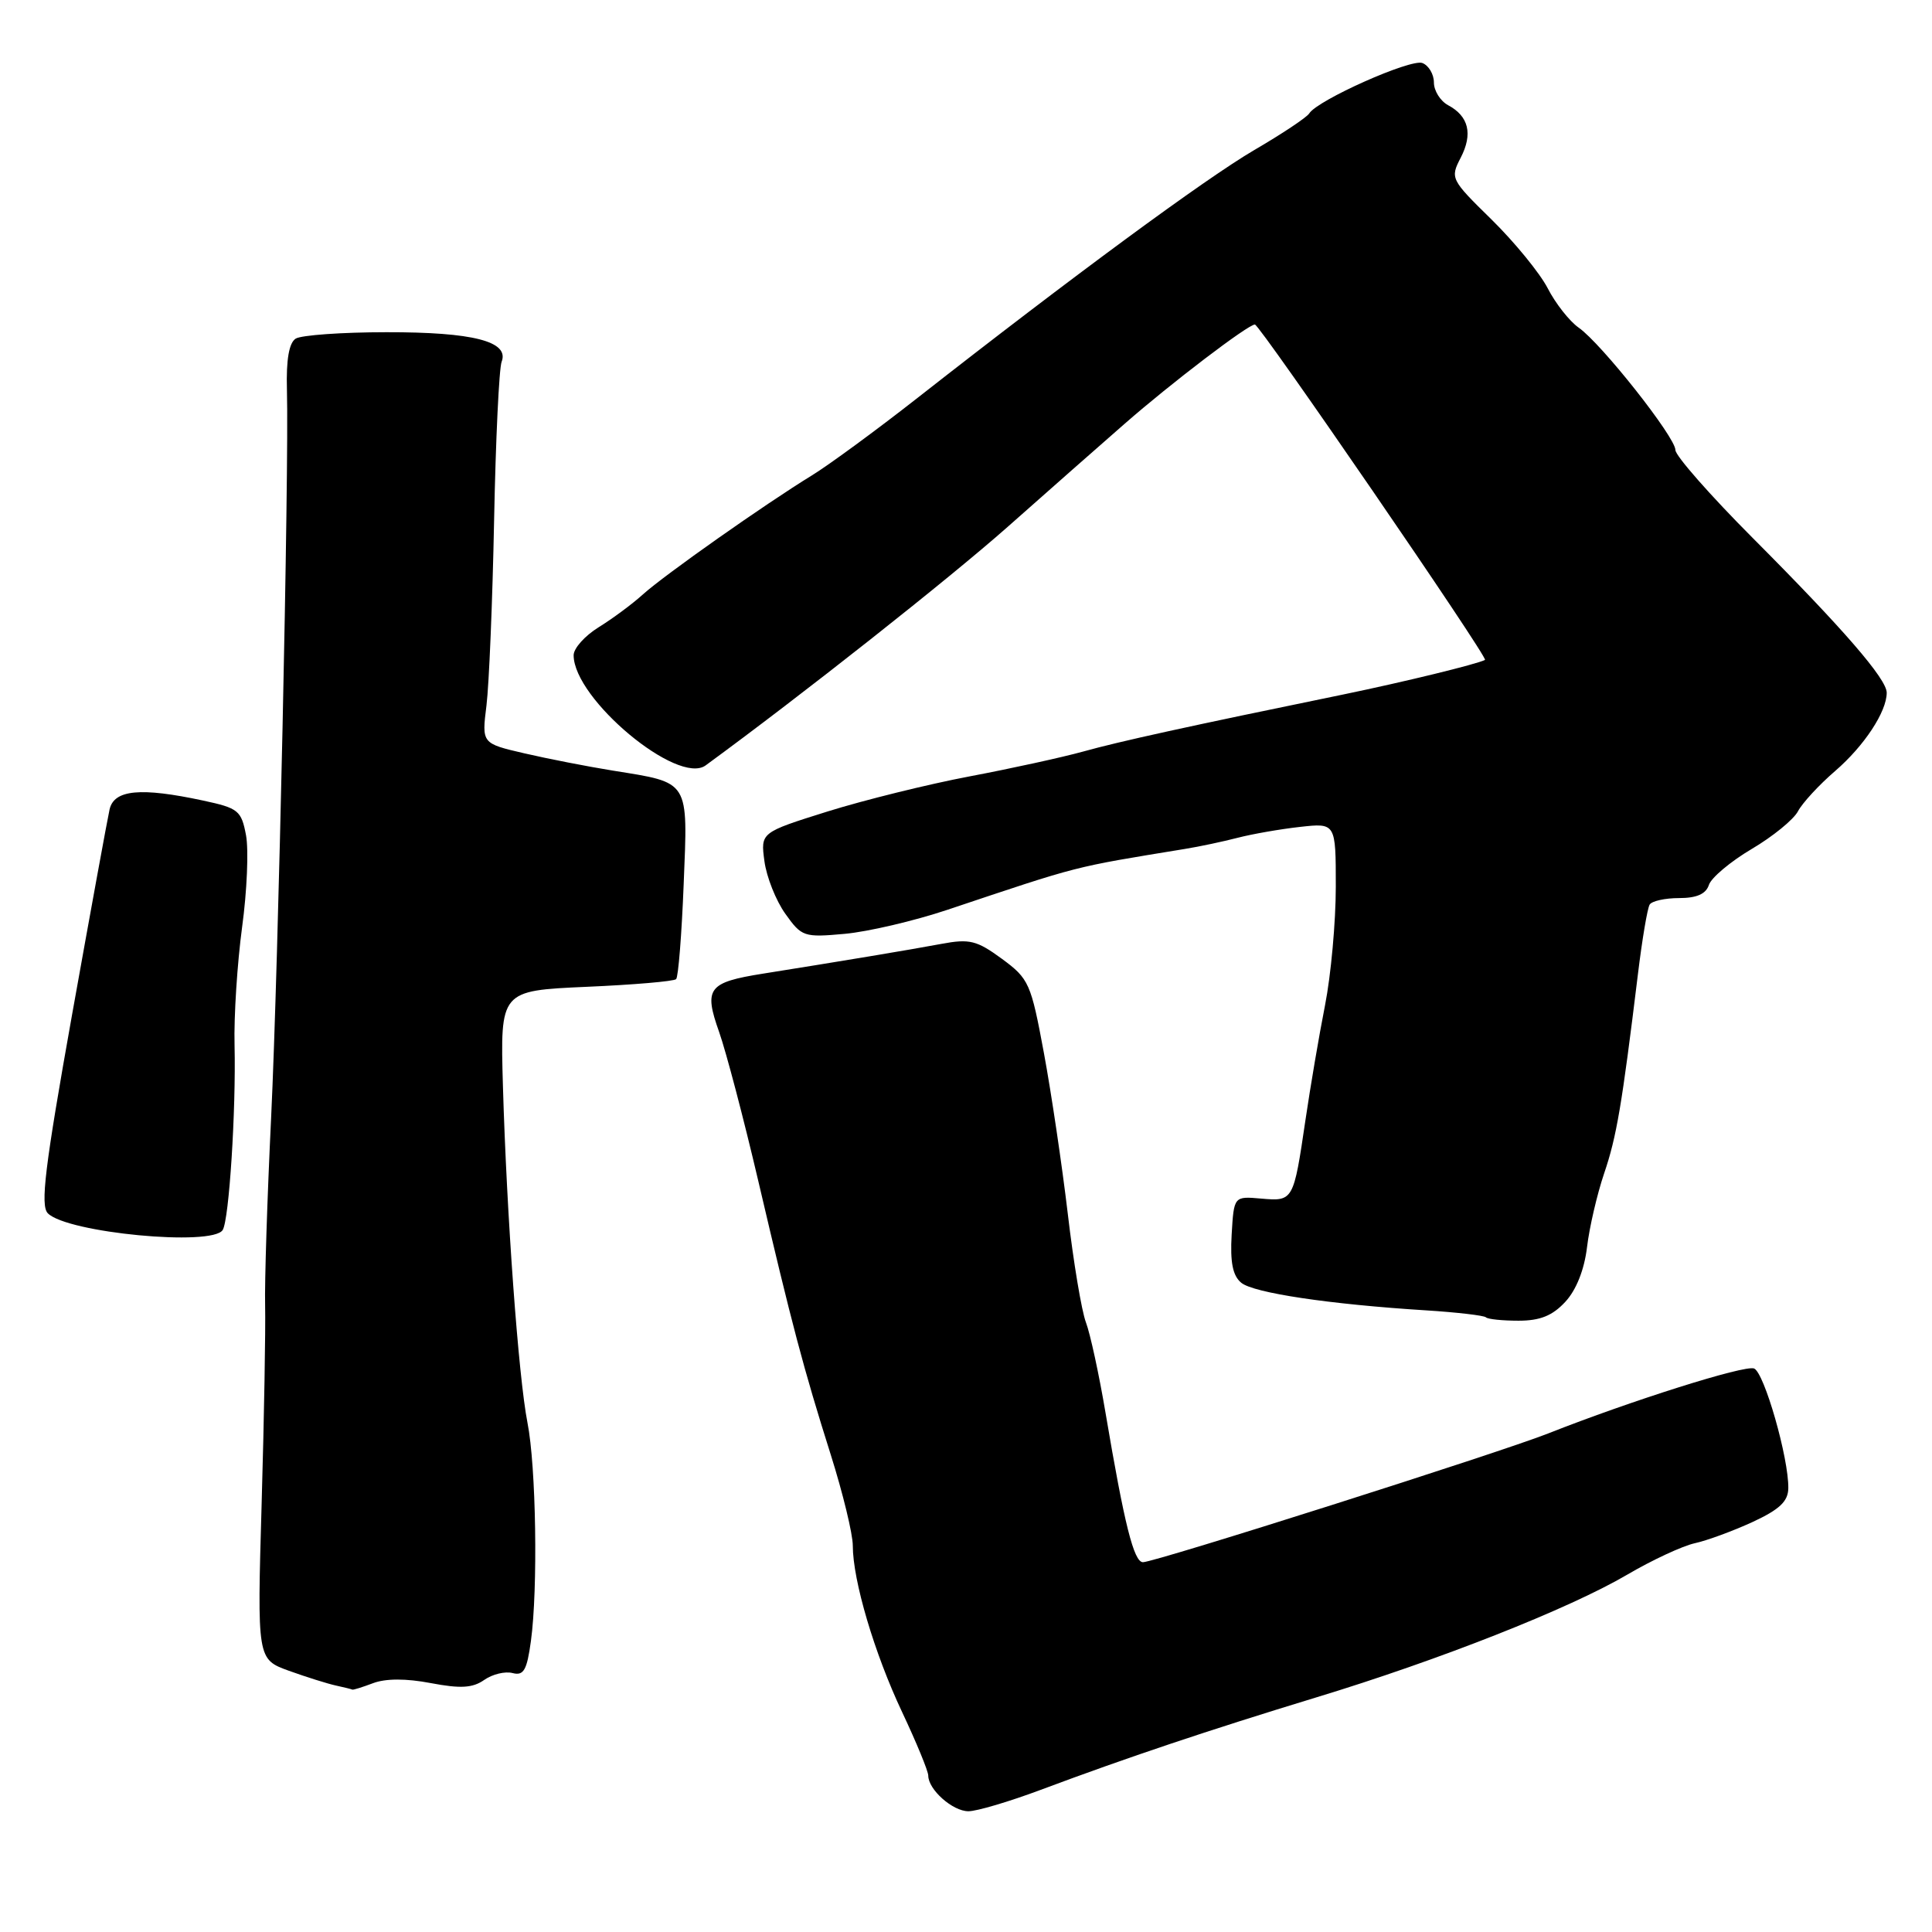 <?xml version="1.0" encoding="UTF-8" standalone="no"?>
<!DOCTYPE svg PUBLIC "-//W3C//DTD SVG 1.1//EN" "http://www.w3.org/Graphics/SVG/1.1/DTD/svg11.dtd" >
<svg xmlns="http://www.w3.org/2000/svg" xmlns:xlink="http://www.w3.org/1999/xlink" version="1.1" viewBox="0 0 256 256">
 <g >
 <path fill="currentColor"
d=" M 137.91 237.16 C 149.35 232.88 160.12 229.27 174.36 224.93 C 190.66 219.98 207.87 213.19 215.60 208.66 C 218.90 206.72 222.93 204.85 224.55 204.49 C 226.17 204.14 229.62 202.87 232.21 201.68 C 235.79 200.02 236.93 198.95 236.96 197.21 C 237.03 193.24 233.77 181.85 232.42 181.33 C 231.17 180.85 216.12 185.60 205.14 189.94 C 198.63 192.51 153.03 207.00 151.45 207.00 C 150.24 207.00 148.99 202.01 146.49 187.22 C 145.63 182.12 144.46 176.72 143.89 175.22 C 143.32 173.72 142.24 167.26 141.49 160.85 C 140.73 154.44 139.31 144.84 138.32 139.51 C 136.61 130.29 136.35 129.69 132.76 127.05 C 129.43 124.61 128.48 124.37 124.74 125.07 C 120.52 125.86 111.36 127.38 101.12 129.01 C 93.82 130.17 93.23 130.95 95.29 136.75 C 96.21 139.36 98.55 148.25 100.48 156.50 C 104.93 175.53 106.46 181.30 110.08 192.76 C 111.69 197.86 113.00 203.27 113.00 204.80 C 113.00 209.42 115.86 219.07 119.53 226.85 C 121.44 230.90 123.00 234.69 123.00 235.28 C 123.00 237.13 126.23 240.00 128.32 240.00 C 129.43 240.00 133.74 238.72 137.91 237.16 Z  M 49.43 223.03 C 51.09 222.40 53.80 222.39 57.09 223.02 C 61.04 223.77 62.63 223.67 64.16 222.60 C 65.24 221.84 66.93 221.43 67.92 221.69 C 69.39 222.07 69.82 221.32 70.35 217.44 C 71.29 210.57 71.04 194.29 69.89 188.50 C 68.70 182.44 67.14 161.07 66.64 143.88 C 66.28 131.27 66.28 131.27 77.68 130.76 C 83.94 130.49 89.31 130.03 89.59 129.74 C 89.88 129.46 90.33 123.80 90.59 117.17 C 91.15 103.26 91.47 103.76 81.21 102.11 C 77.86 101.57 72.58 100.54 69.48 99.82 C 63.83 98.51 63.83 98.51 64.46 93.48 C 64.80 90.72 65.26 79.70 65.47 68.98 C 65.68 58.27 66.13 48.79 66.47 47.93 C 67.51 45.24 62.67 44.00 51.20 44.02 C 45.32 44.02 39.91 44.41 39.18 44.87 C 38.30 45.43 37.91 47.66 38.02 51.60 C 38.31 62.35 36.88 128.17 35.93 148.00 C 35.41 158.72 35.05 169.97 35.13 173.00 C 35.20 176.03 35.00 187.81 34.67 199.18 C 34.07 219.86 34.07 219.86 38.29 221.39 C 40.60 222.22 43.40 223.10 44.50 223.34 C 45.60 223.58 46.58 223.82 46.68 223.88 C 46.79 223.95 48.02 223.56 49.43 223.03 Z  M 207.41 172.50 C 208.86 170.94 209.93 168.25 210.29 165.25 C 210.60 162.64 211.62 158.25 212.55 155.50 C 214.21 150.63 214.91 146.47 217.03 129.11 C 217.59 124.50 218.29 120.34 218.59 119.86 C 218.88 119.39 220.64 119.00 222.49 119.00 C 224.82 119.00 226.05 118.46 226.44 117.25 C 226.76 116.29 229.31 114.15 232.10 112.50 C 234.90 110.85 237.66 108.60 238.24 107.50 C 238.82 106.40 241.04 103.99 243.18 102.15 C 247.02 98.83 250.00 94.31 250.00 91.79 C 250.00 89.97 244.27 83.35 232.25 71.29 C 226.61 65.63 222.00 60.39 222.00 59.63 C 222.00 57.93 212.20 45.53 209.19 43.42 C 207.97 42.57 206.11 40.21 205.07 38.18 C 204.02 36.16 200.67 32.07 197.64 29.09 C 192.23 23.79 192.14 23.62 193.55 20.90 C 195.18 17.75 194.62 15.40 191.88 13.94 C 190.85 13.38 190.00 12.03 190.00 10.93 C 190.00 9.84 189.31 8.67 188.47 8.35 C 186.93 7.76 174.57 13.27 173.48 15.03 C 173.16 15.55 169.89 17.73 166.20 19.88 C 159.72 23.67 142.11 36.63 121.58 52.72 C 116.12 57.00 109.82 61.62 107.57 63.00 C 101.43 66.76 88.03 76.19 85.17 78.78 C 83.79 80.03 81.16 81.98 79.33 83.11 C 77.50 84.24 76.00 85.91 76.01 86.83 C 76.03 92.62 89.81 104.11 93.50 101.42 C 106.10 92.21 125.70 76.73 133.50 69.83 C 139.00 64.96 145.97 58.81 149.00 56.17 C 155.18 50.76 165.37 43.00 166.28 43.00 C 166.92 43.00 197.24 87.18 196.77 87.44 C 195.76 87.99 186.00 90.37 178.00 92.02 C 157.45 96.24 148.29 98.25 143.50 99.59 C 140.75 100.35 134.00 101.83 128.50 102.87 C 123.00 103.91 114.51 106.01 109.64 107.53 C 100.78 110.31 100.78 110.31 101.29 114.11 C 101.57 116.20 102.81 119.33 104.06 121.08 C 106.23 124.13 106.52 124.23 111.92 123.74 C 115.01 123.46 121.12 122.03 125.52 120.56 C 143.30 114.61 141.92 114.96 157.00 112.49 C 158.93 112.18 162.07 111.51 164.00 111.01 C 165.93 110.51 169.64 109.86 172.25 109.57 C 177.00 109.04 177.00 109.04 177.00 117.49 C 177.00 122.14 176.36 129.22 175.57 133.22 C 174.78 137.22 173.62 144.06 172.98 148.41 C 171.40 159.14 171.37 159.19 167.12 158.82 C 163.50 158.50 163.50 158.50 163.20 163.59 C 162.99 167.26 163.34 169.04 164.47 169.97 C 166.09 171.32 176.18 172.83 188.97 173.63 C 193.08 173.89 196.64 174.31 196.89 174.55 C 197.13 174.80 199.08 175.00 201.21 175.00 C 204.07 175.00 205.71 174.34 207.41 172.50 Z  M 29.51 162.98 C 30.36 161.61 31.28 147.14 31.08 138.50 C 30.98 134.65 31.44 127.61 32.08 122.85 C 32.73 118.10 32.96 112.62 32.60 110.68 C 31.98 107.40 31.59 107.08 26.92 106.08 C 18.63 104.30 15.12 104.63 14.52 107.25 C 14.24 108.49 12.00 120.75 9.54 134.50 C 5.94 154.68 5.32 159.74 6.34 160.77 C 8.92 163.36 28.14 165.19 29.51 162.98 Z "/>
</g>
</svg>